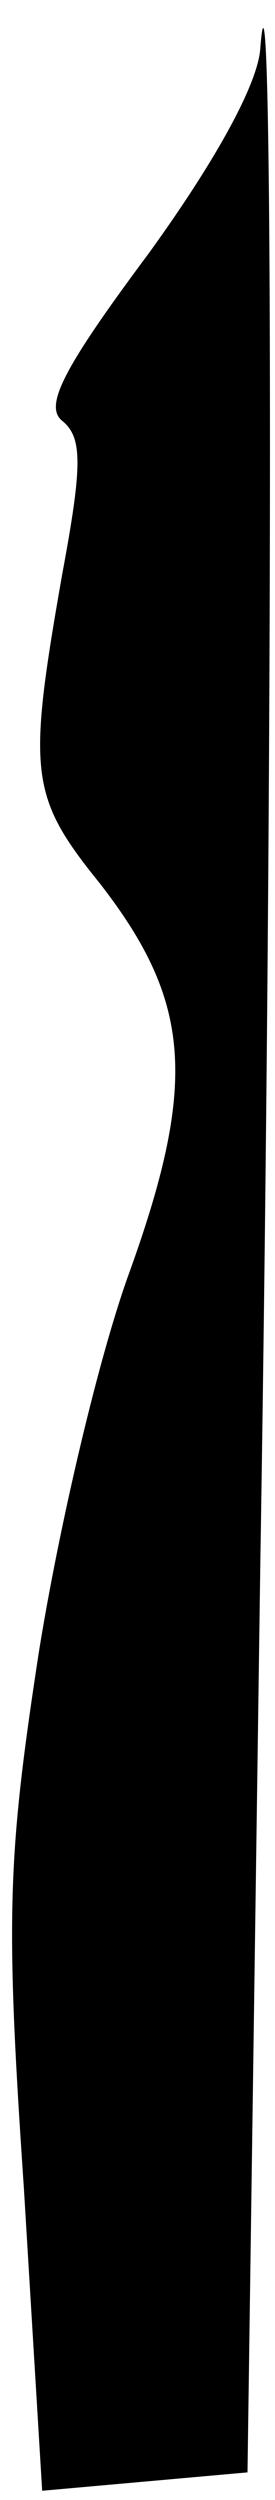 <?xml version="1.0" standalone="no"?>
<!DOCTYPE svg PUBLIC "-//W3C//DTD SVG 20010904//EN"
 "http://www.w3.org/TR/2001/REC-SVG-20010904/DTD/svg10.dtd">
<svg version="1.0" xmlns="http://www.w3.org/2000/svg"
 width="15pt" height="136pt" viewBox="0 0 15 136"
 preserveAspectRatio="xMidYMid meet">
<g transform="translate(0,136) scale(0.1,-0.1)"
fill="#000000" stroke="none">
<path fill="#000000" stroke="none" d="M142 1334 c-1 -19 -24 -61 -61 -112
-47 -63 -57 -83 -47 -91 11 -9 11 -24 0 -83 -19 -108 -18 -121 20 -168 50 -64
54 -108 17 -211 -17 -46 -39 -140 -50 -209 -17 -111 -18 -143 -8 -290 l10
-165 56 5 56 5 7 495 c7 433 7 913 0 824z"/>
</g>
</svg>
